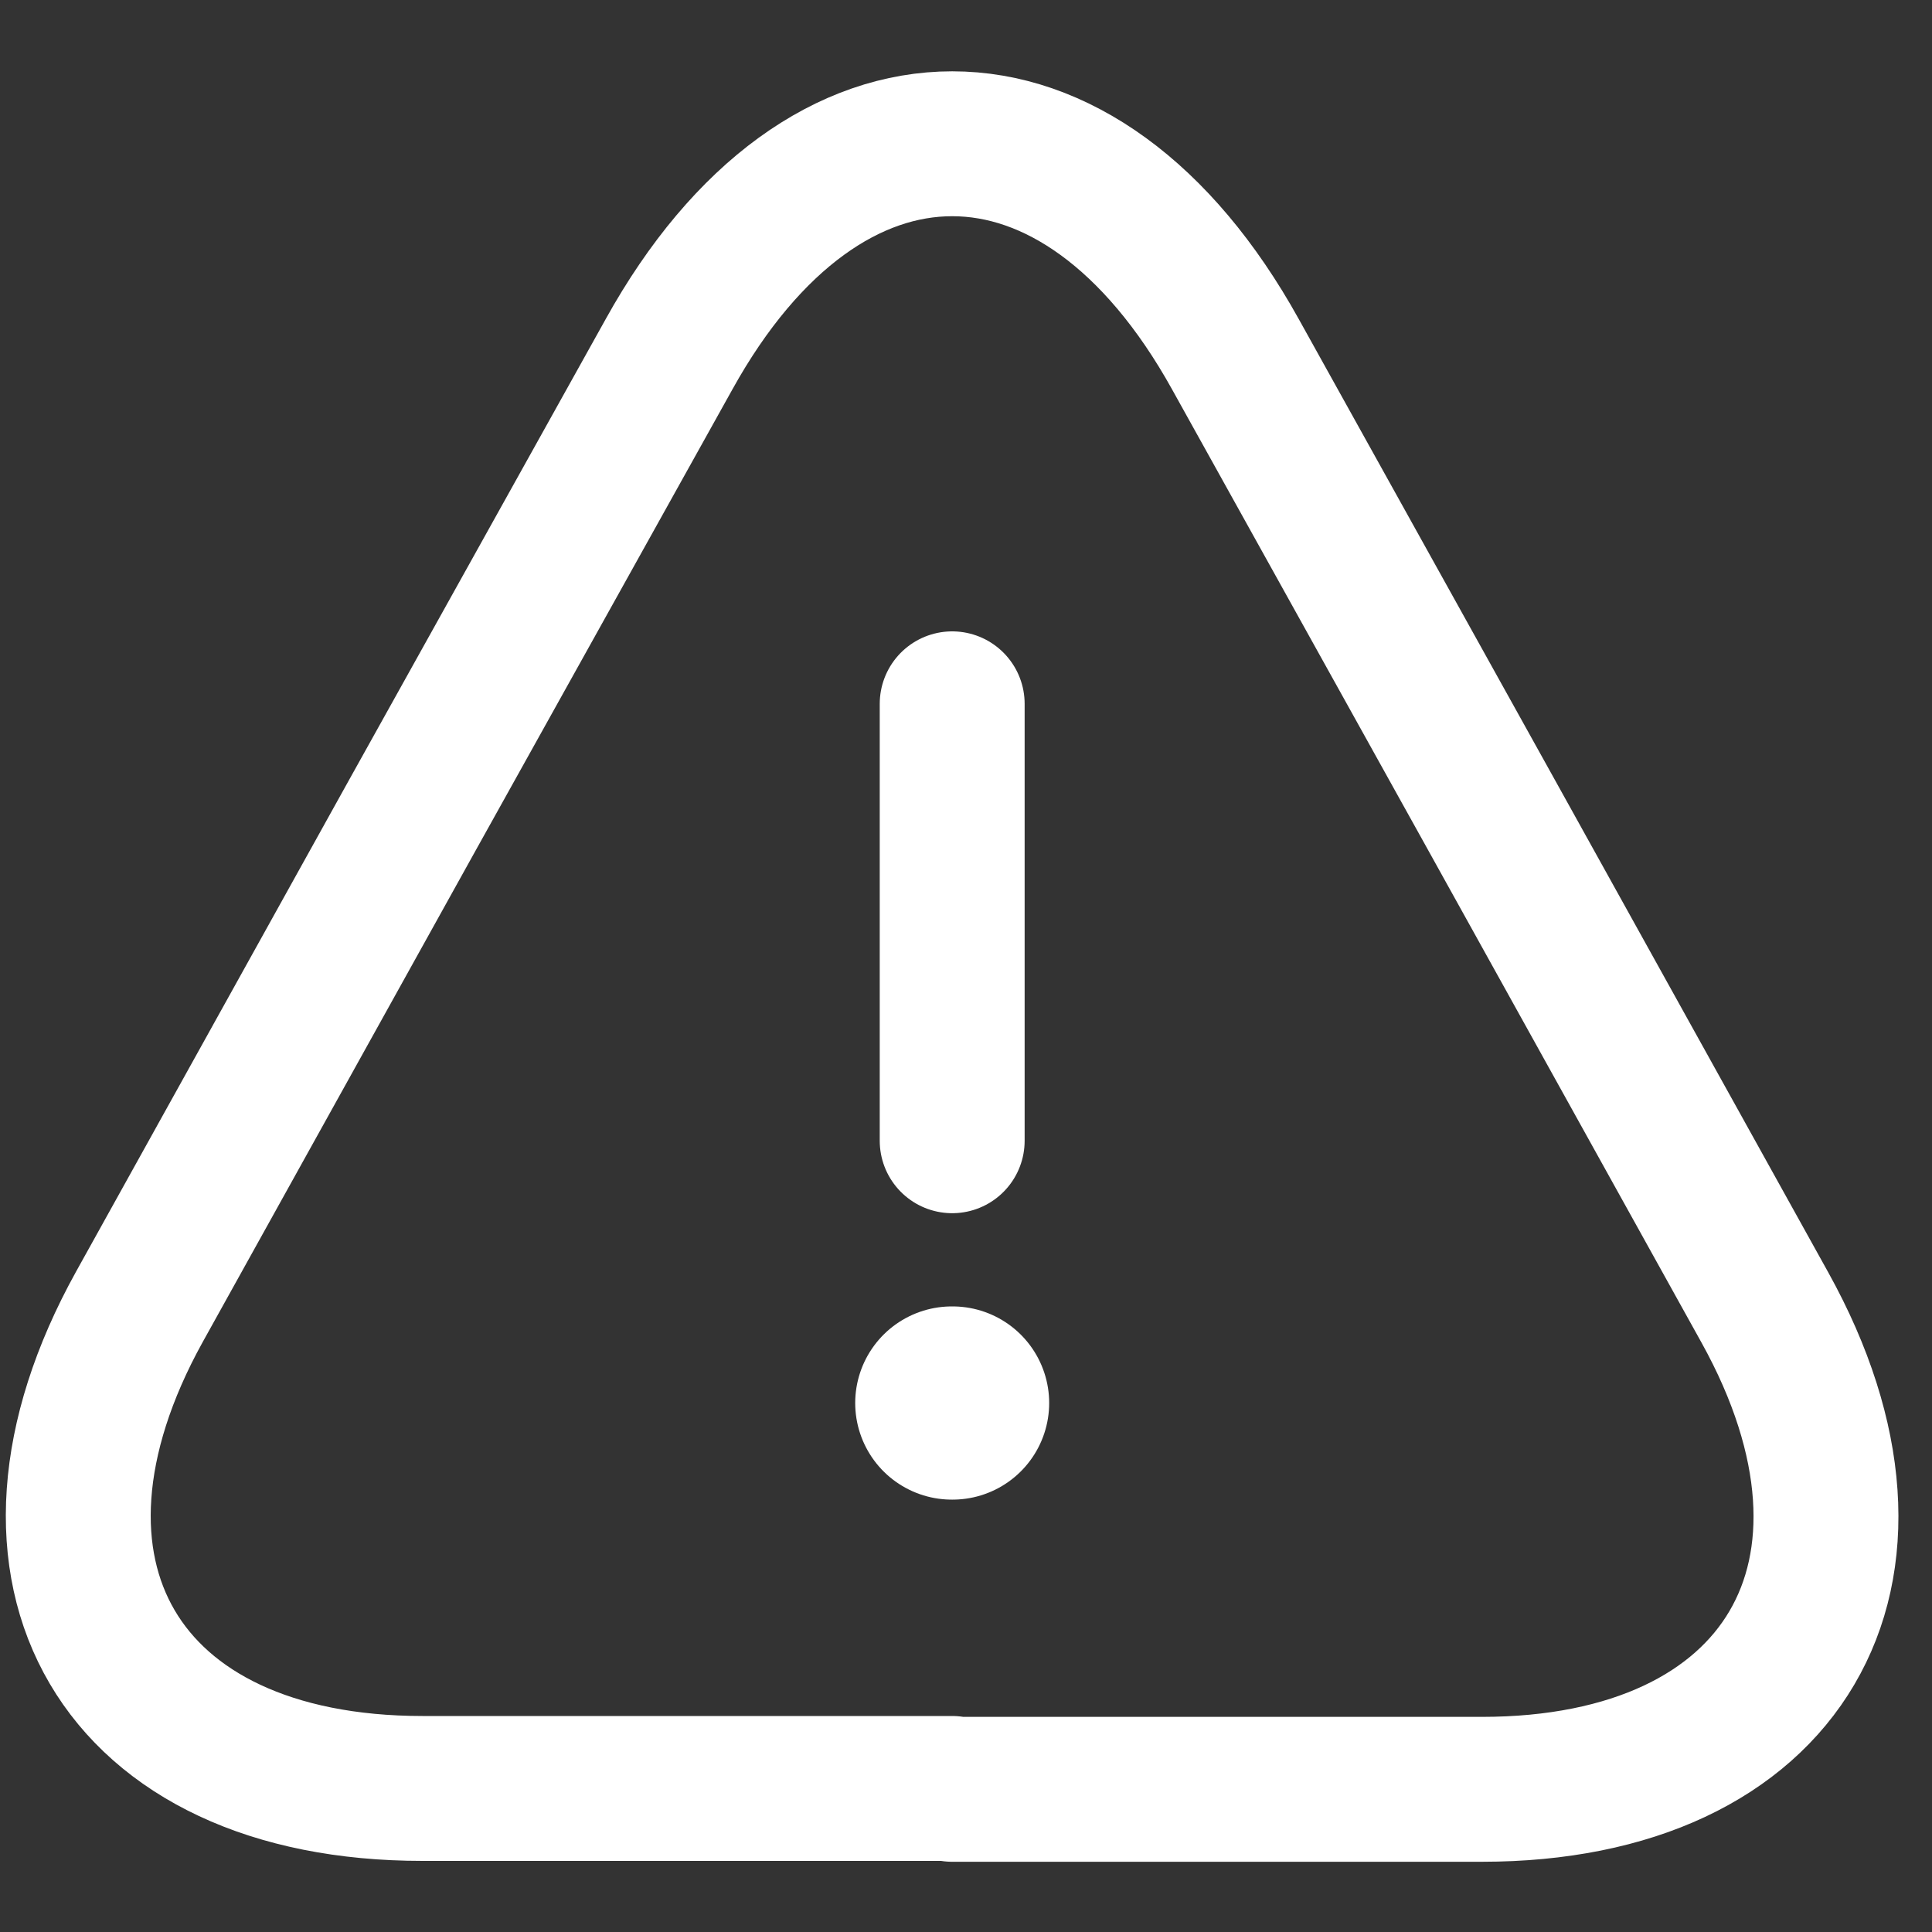 <svg width="20" height="20" viewBox="0 0 20 20" fill="none" xmlns="http://www.w3.org/2000/svg">
<rect x="0" y="0" width="20" height="20" fill="#333333" stroke="none"/>
<path d="M9.857 7.286V11.809" stroke="white" stroke-width="1.5" stroke-linecap="round" stroke-linejoin="round"/>
<path d="M9.857 18.514H4.374C1.235 18.514 -0.077 16.27 1.443 13.528L4.266 8.444L6.926 3.667C8.536 0.762 11.178 0.762 12.789 3.667L15.449 8.453L18.271 13.537C19.791 16.279 18.471 18.523 15.34 18.523H9.857V18.514Z" stroke="white" stroke-width="1.5" stroke-linecap="round" stroke-linejoin="round"/>
<path d="M9.853 14.524H9.861" stroke="white" stroke-width="2" stroke-linecap="round" stroke-linejoin="round"/>
</svg>
